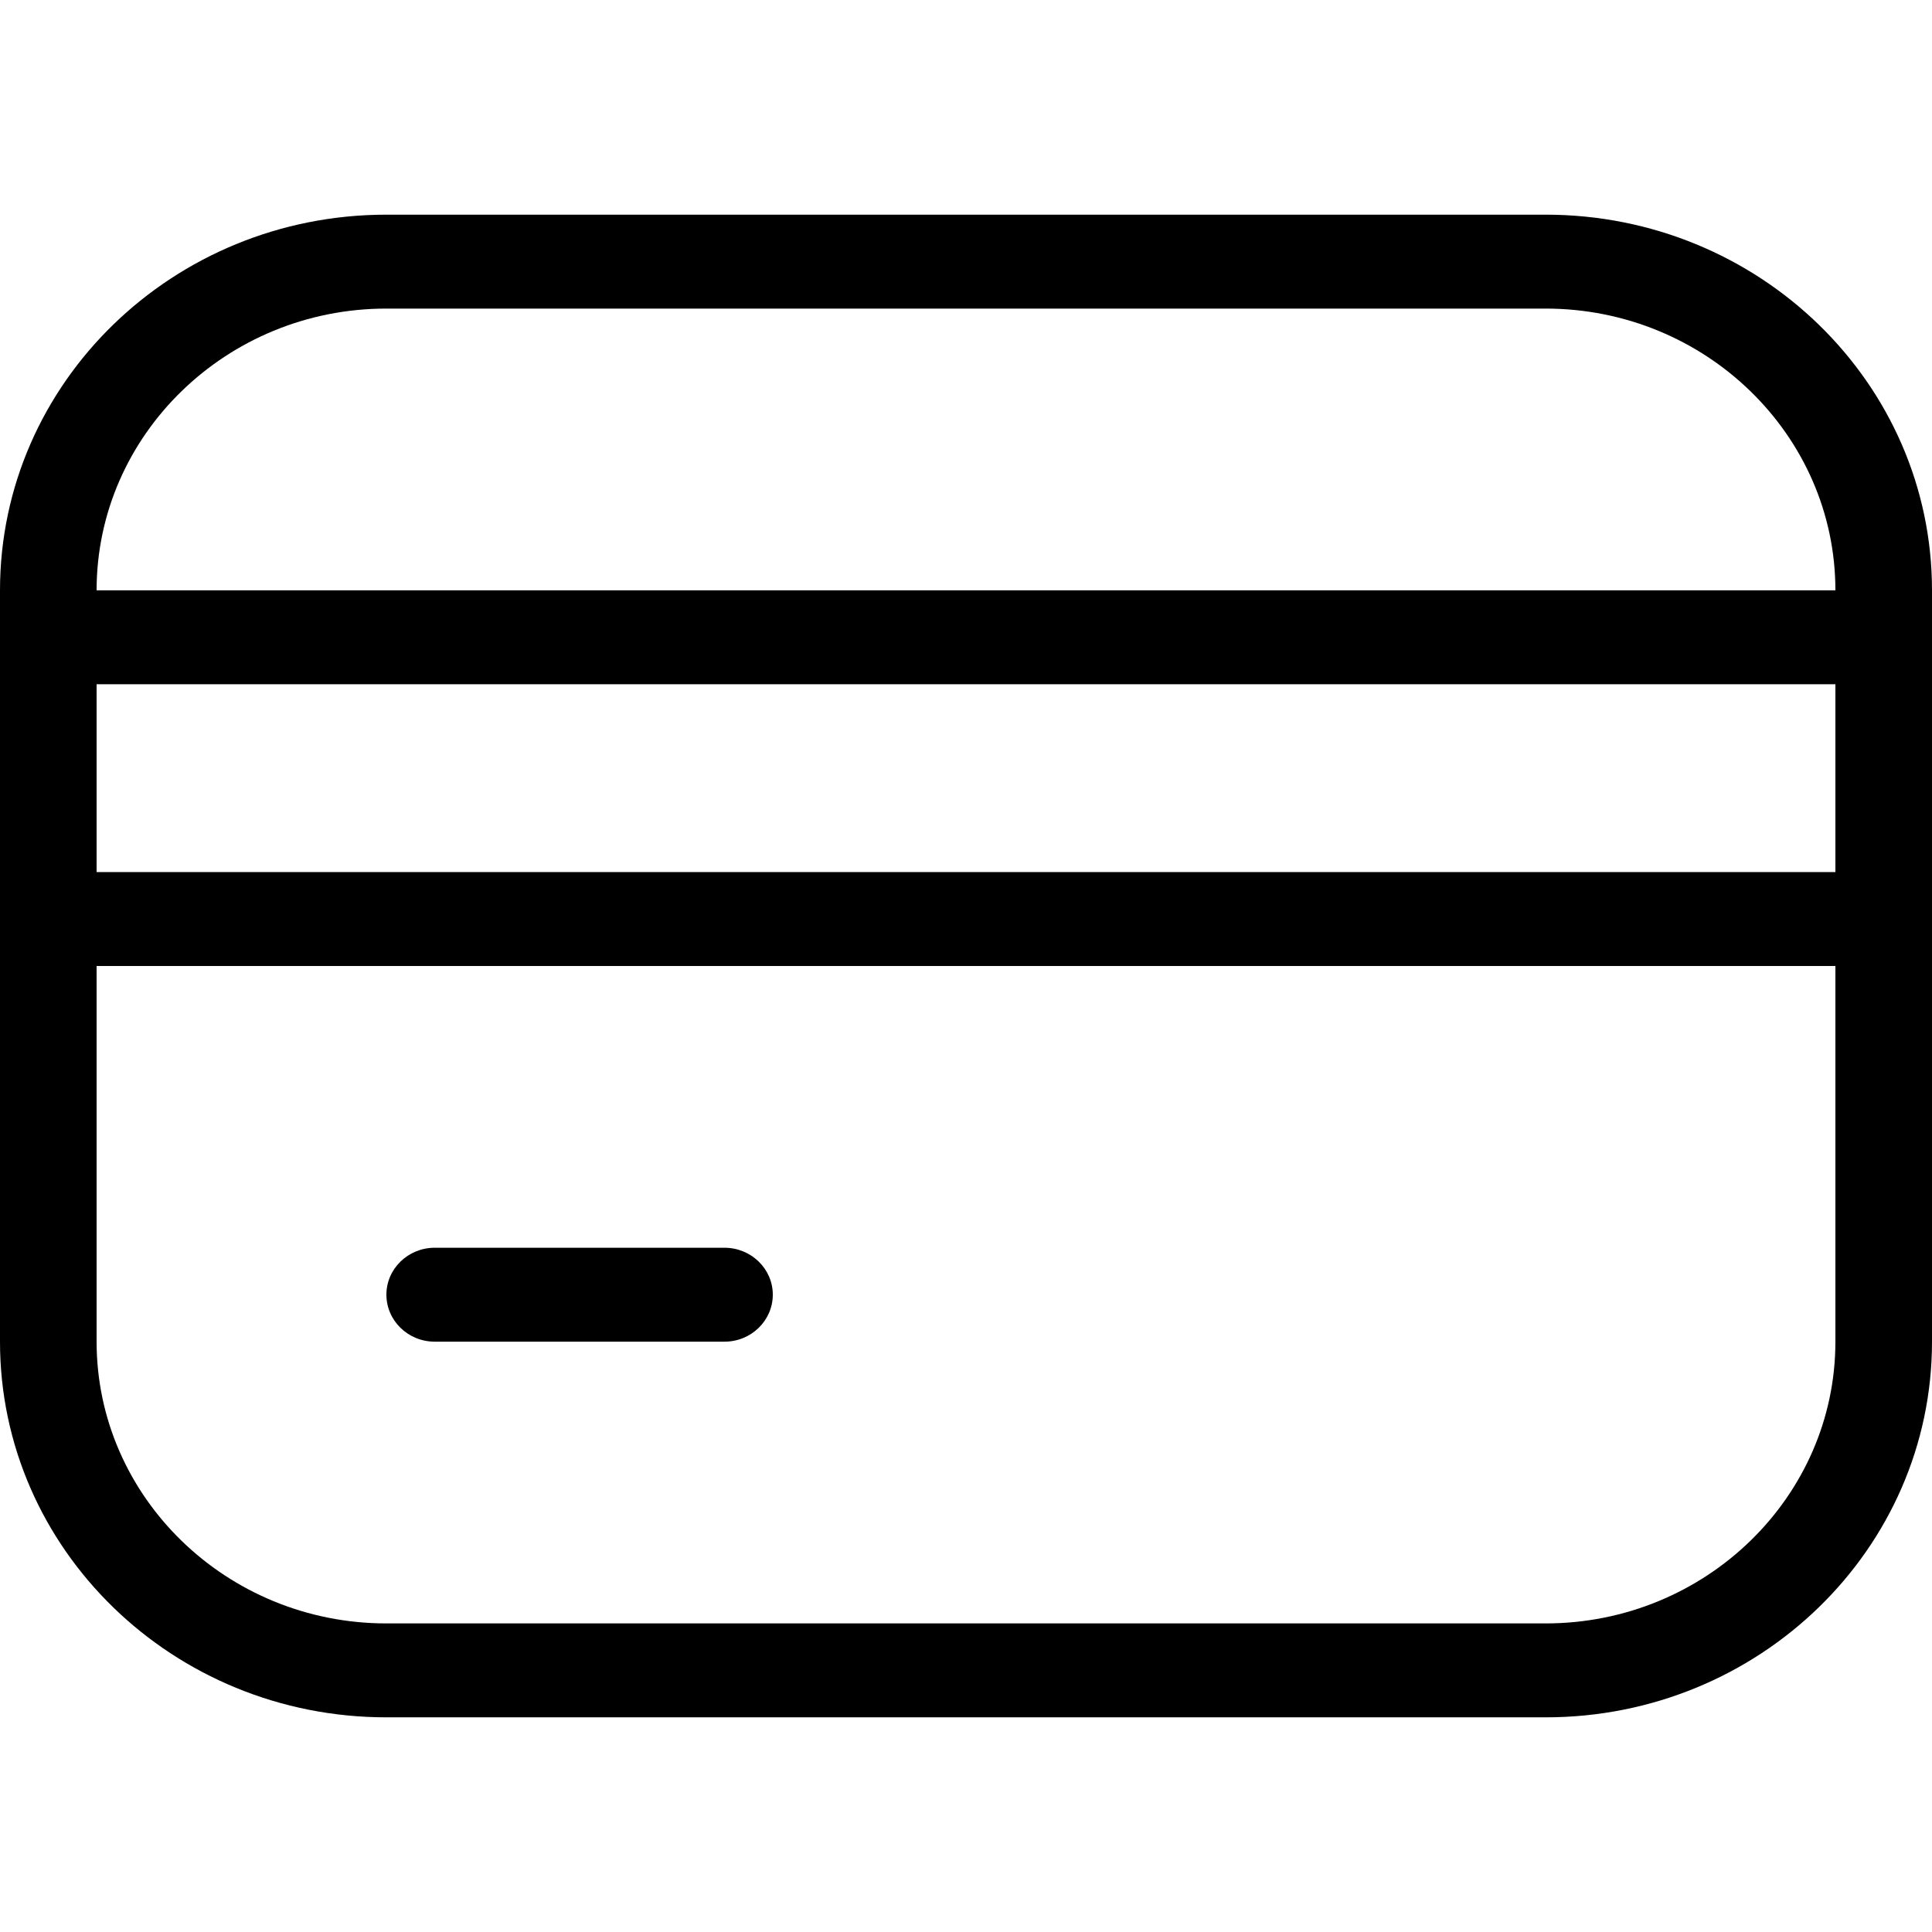 <?xml version="1.0" encoding="UTF-8"?>
<svg width="18px" height="18px" viewBox="0 0 18 18" version="1.1" xmlns="http://www.w3.org/2000/svg" xmlns:xlink="http://www.w3.org/1999/xlink">
    <!-- Generator: sketchtool 46.2 (44496) - http://www.bohemiancoding.com/sketch -->
    <title>creditcard--small</title>
    <desc>Created with sketchtool.</desc>
    <defs></defs>
    <g id="Android" stroke="none" stroke-width="1" fill="none" fill-rule="evenodd">
        <g id="creditcard--small" fill="#000000">
            <path d="M3.6,12.062 C3.6,11.821 3.802,11.625 4.05,11.625 L6.75,11.625 C6.998,11.625 7.2,11.821 7.2,12.062 C7.2,12.304 6.998,12.5 6.75,12.5 L4.05,12.5 C3.802,12.5 3.6,12.304 3.6,12.062 L3.6,12.062 Z M0.9,5.5 C0.9,4.053 2.111,2.875 3.6,2.875 L14.4,2.875 C15.889,2.875 17.1,4.053 17.1,5.5 L0.9,5.5 Z M0.9,8.125 L17.1,8.125 L17.1,6.375 L0.9,6.375 L0.9,8.125 Z M17.1,12.5 C17.1,13.947 15.889,15.125 14.4,15.125 L3.6,15.125 C2.111,15.125 0.9,13.947 0.9,12.5 L0.9,9 L17.1,9 L17.1,12.5 Z M14.4,2 L3.6,2 C1.612,2 0,3.567 0,5.5 L0,9 L0,12.5 C0,14.433 1.612,16 3.6,16 L14.4,16 C16.388,16 18,14.433 18,12.5 L18,9 L18,5.5 C18,3.567 16.388,2 14.4,2 L14.4,2 Z" id="Page-1"></path>
        </g>
    </g>
</svg>